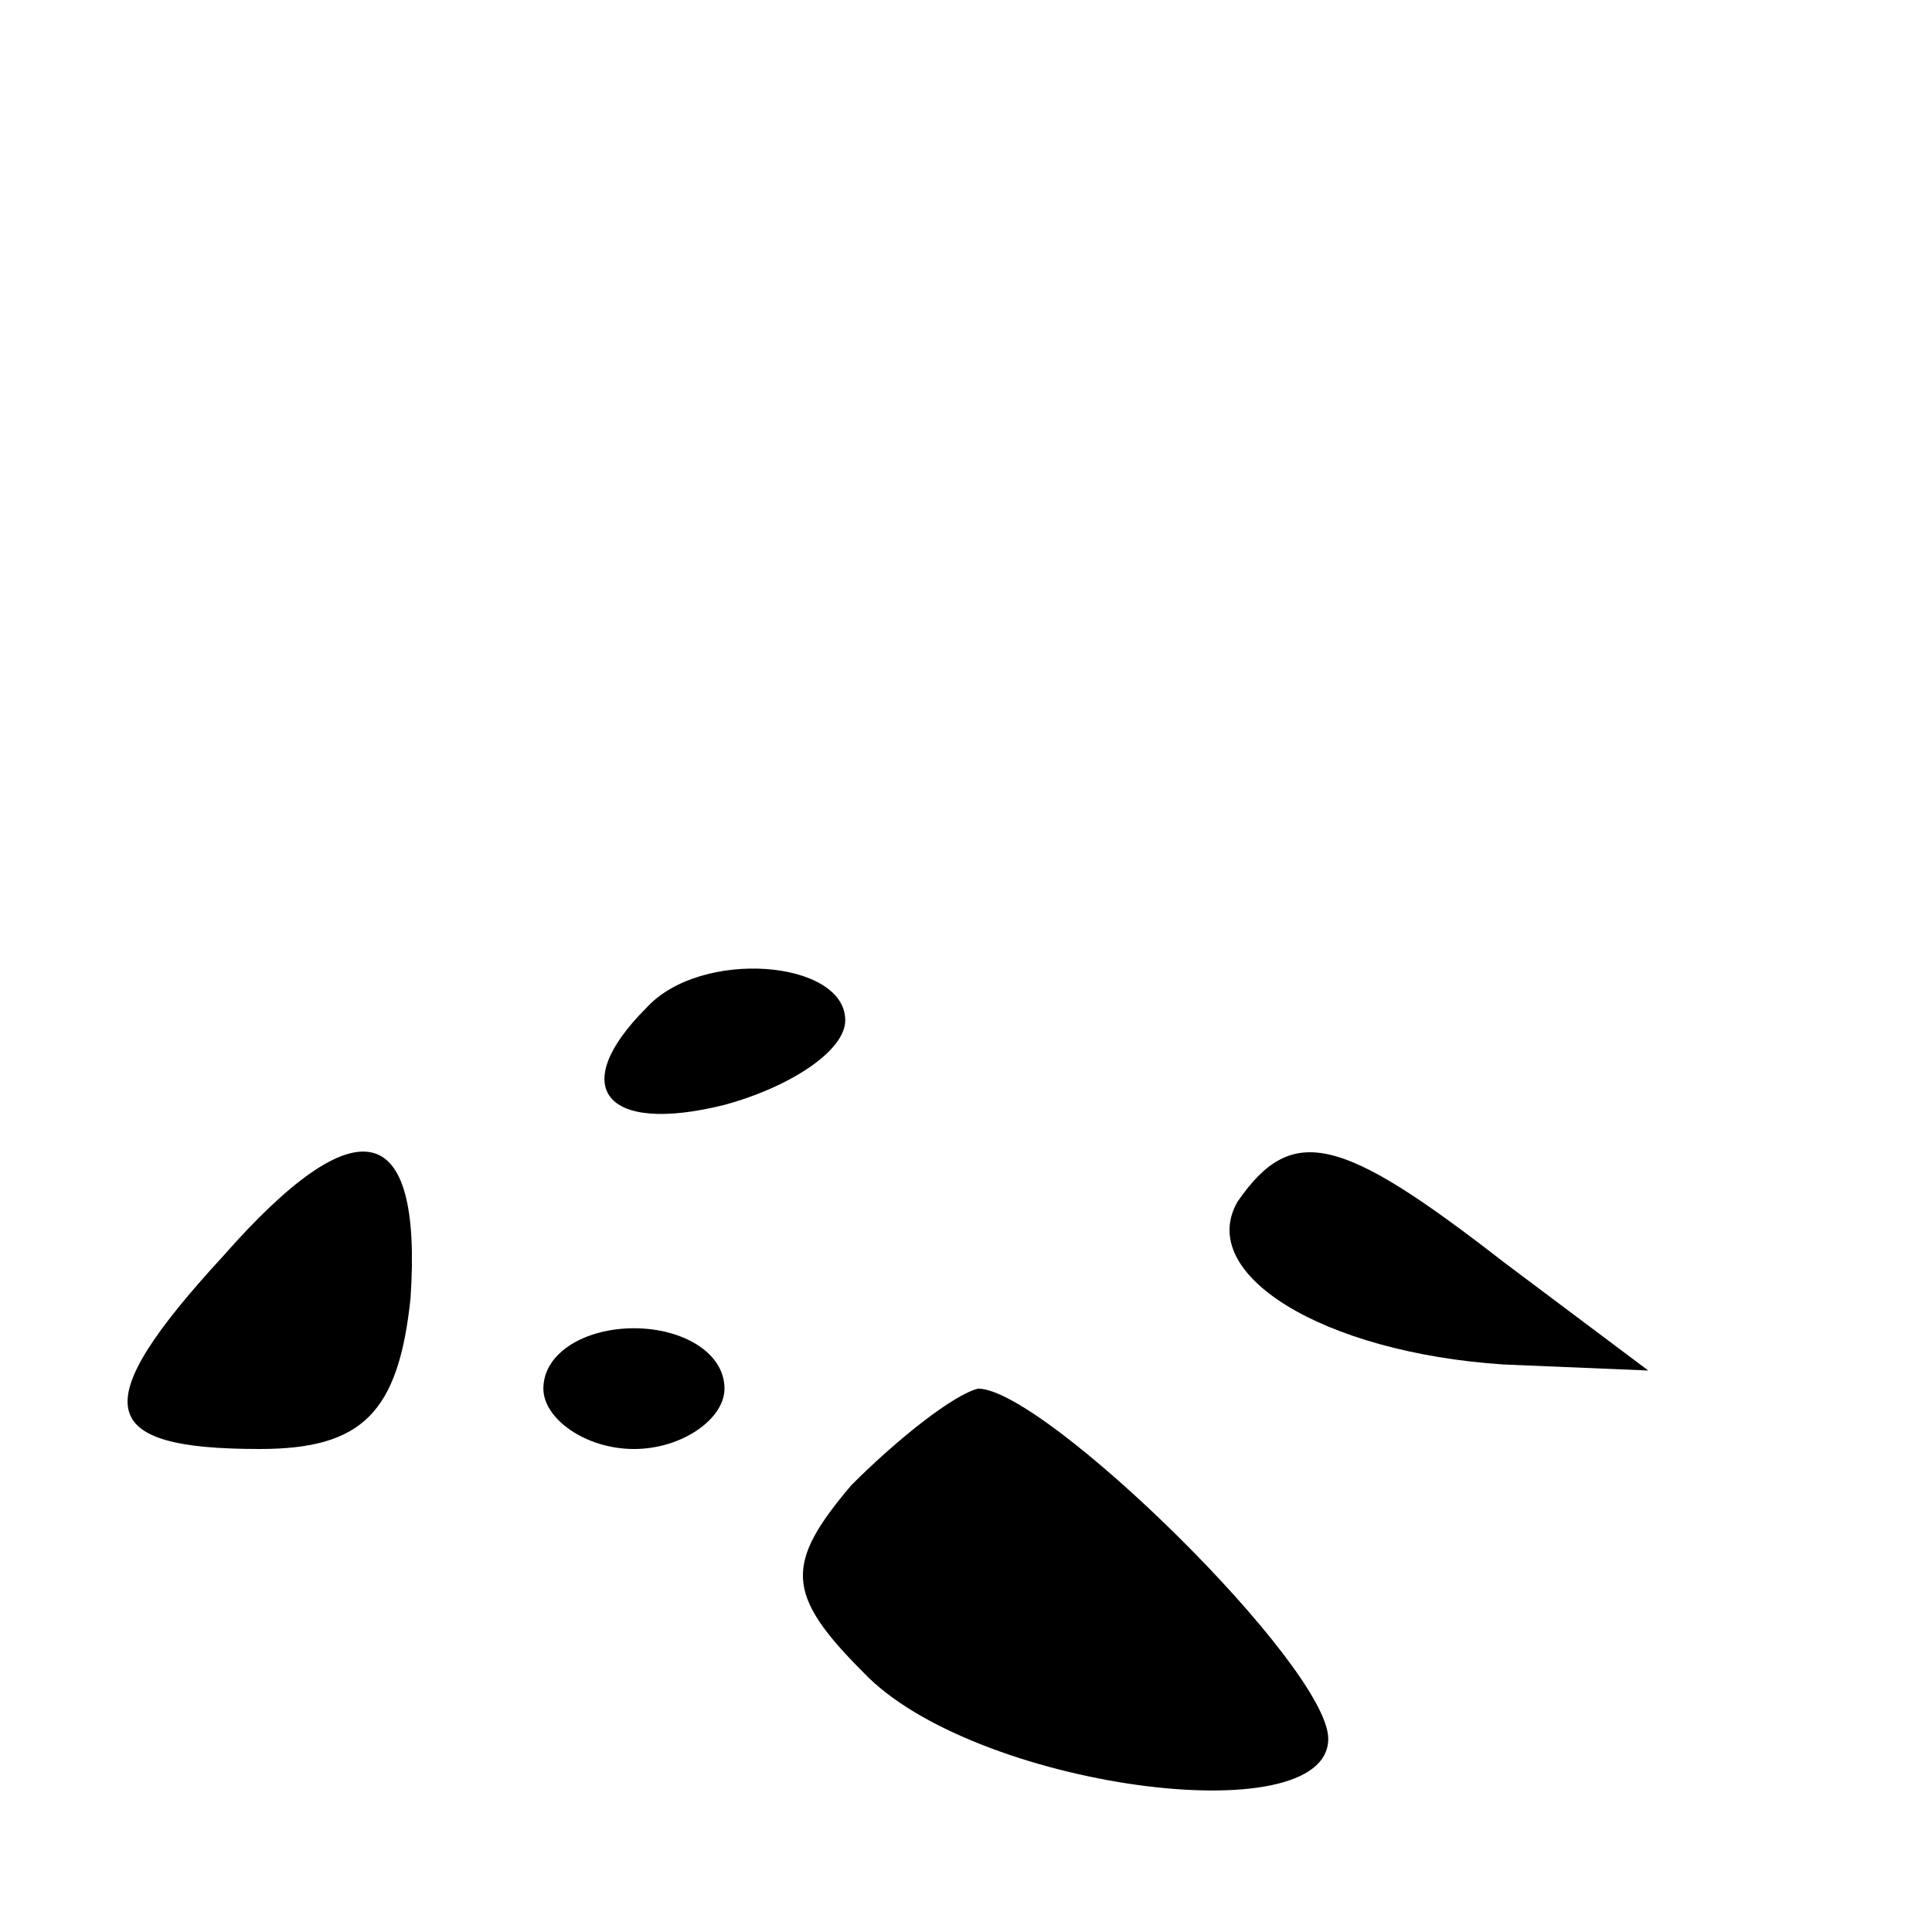 <?xml version="1.0" standalone="no"?>
<!DOCTYPE svg PUBLIC "-//W3C//DTD SVG 20010904//EN"
 "http://www.w3.org/TR/2001/REC-SVG-20010904/DTD/svg10.dtd">
<svg version="1.0" xmlns="http://www.w3.org/2000/svg"
 width="32pt" height="32pt" viewBox="0 0 32 32"
 preserveAspectRatio="xMidYMid meet">
<g transform="translate(0,32) scale(0.1,-0.1)"
fill="#000000" stroke="none">
<path fill="#000000" stroke="none" d="M107 153 c-13 -13 -7 -21 13 -16 11 3
20 9 20 14 0 10 -24 12 -33 2z"/>
<path fill="#000000" stroke="none" d="M37 112 c-23 -25 -21 -32 6 -32 17 0
23 6 25 25 2 30 -9 32 -31 7z"/>
<path fill="#000000" stroke="none" d="M205 121 c-7 -12 14 -25 44 -27 l24 -1
-24 18 c-27 21 -35 23 -44 10z"/>
<path fill="#000000" stroke="none" d="M90 90 c0 -5 7 -10 15 -10 8 0 15 5 15
10 0 6 -7 10 -15 10 -8 0 -15 -4 -15 -10z"/>
<path fill="#000000" stroke="none" d="M141 74 c-11 -13 -11 -18 2 -31 18 -19
77 -27 77 -11 0 12 -47 58 -58 58 -4 -1 -13 -8 -21 -16z"/>
</g>
</svg>
